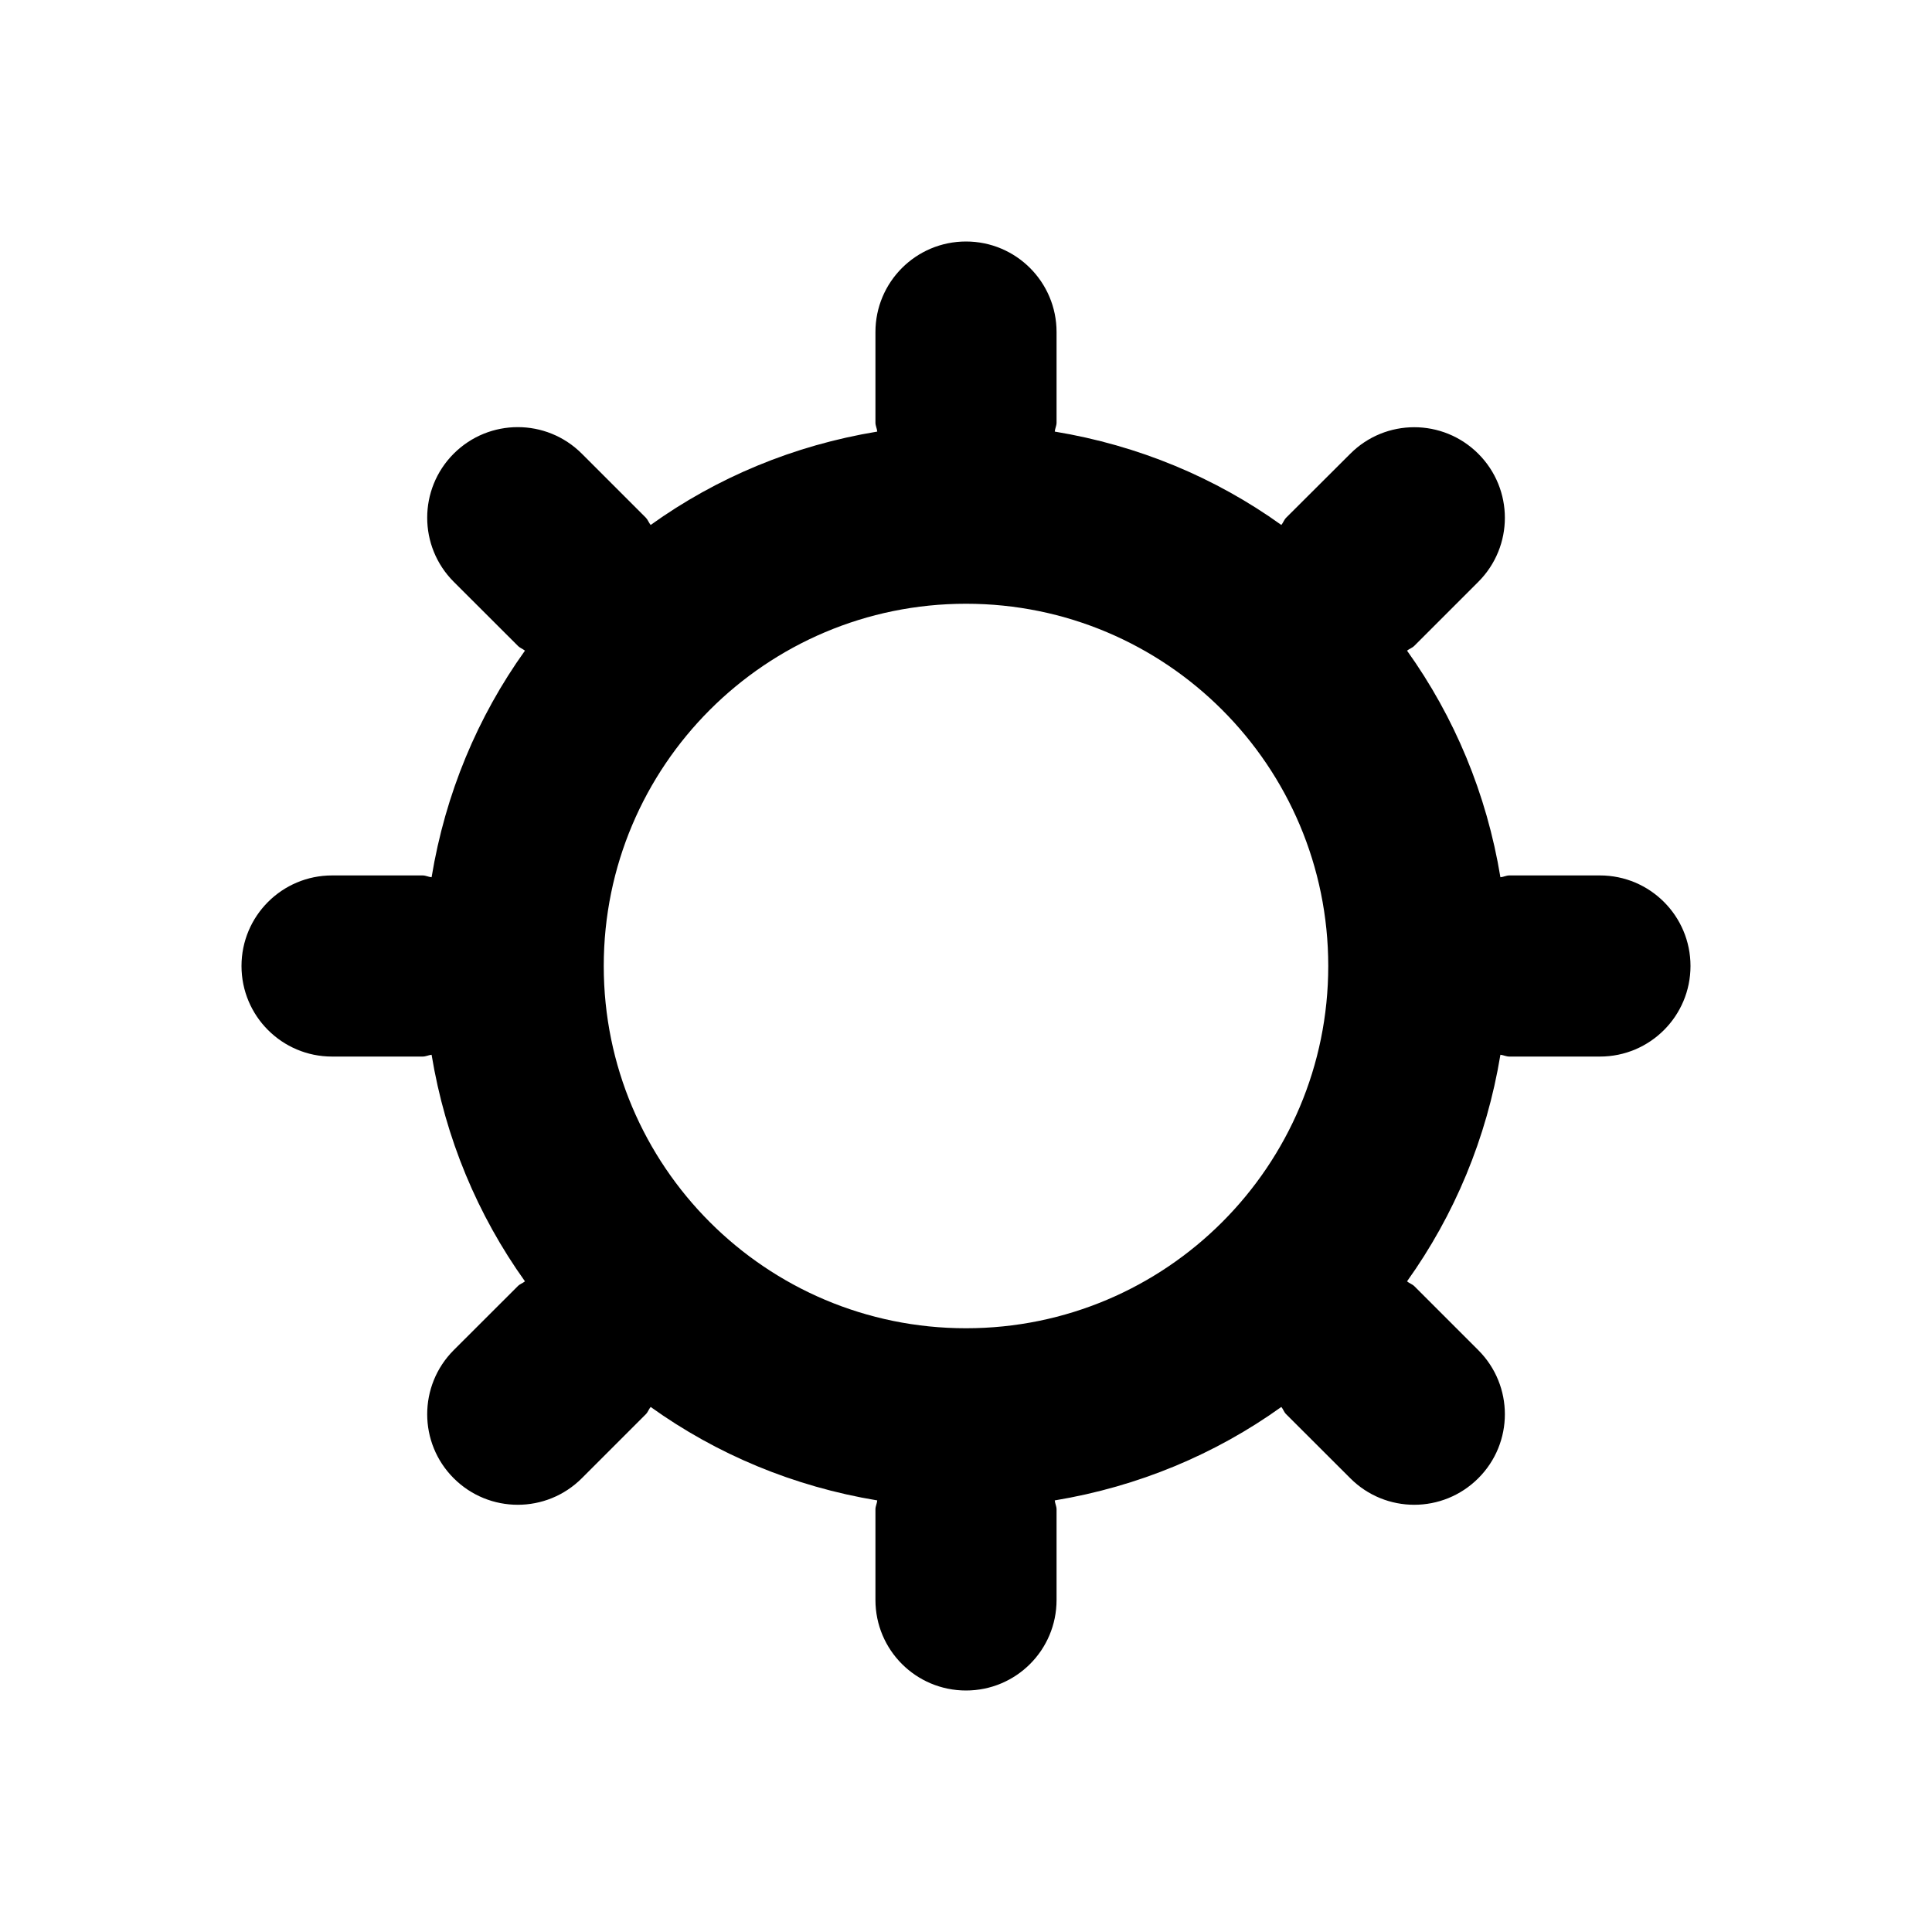 <?xml version="1.0" encoding="UTF-8" standalone="no"?>
<!-- Created with Inkscape (http://www.inkscape.org/) -->

<svg xmlns:dc="http://purl.org/dc/elements/1.1/" xmlns:cc="http://creativecommons.org/ns#" xmlns:rdf="http://www.w3.org/1999/02/22-rdf-syntax-ns#" xmlns:svg="http://www.w3.org/2000/svg" xmlns="http://www.w3.org/2000/svg" version="1.1" width="64" height="64" viewBox="0 0 64 64" id="Layer_1" xml:space="preserve" style="fill:#000000"><defs id="defs7" /> <path d="m 53,29 -3,0 c -0.105,0 -0.192,0.051 -0.297,0.06 -0.456,-2.769 -1.527,-5.316 -3.093,-7.506 0.075,-0.063 0.168,-0.087 0.24,-0.159 l 2.121,-2.121 c 1.173,-1.173 1.173,-3.069 0,-4.242 -1.173,-1.173 -3.072,-1.173 -4.242,0 l -2.124,2.118 c -0.069,0.069 -0.096,0.165 -0.159,0.24 C 40.259,15.821 37.709,14.753 34.94,14.297 34.949,14.192 35,14.105 35,14 l 0,-3 C 35,9.344 33.659,8 32,8 30.341,8 29,9.344 29,11 l 0,3 c 0,0.105 0.051,0.192 0.06,0.297 -2.769,0.456 -5.319,1.524 -7.506,3.093 -0.063,-0.075 -0.09,-0.168 -0.159,-0.24 l -2.121,-2.121 c -1.173,-1.173 -3.072,-1.173 -4.245,0 -1.17,1.173 -1.17,3.069 0,4.242 l 2.124,2.121 c 0.069,0.072 0.159,0.099 0.237,0.162 -1.569,2.19 -2.637,4.737 -3.093,7.506 C 14.192,29.051 14.105,29 14,29 l -3,0 c -1.659,0 -3,1.344 -3,3 0,1.656 1.341,3 3,3 l 3,0 c 0.105,0 0.192,-0.048 0.297,-0.06 0.456,2.769 1.527,5.316 3.093,7.506 -0.075,0.063 -0.168,0.087 -0.237,0.159 l -2.124,2.121 c -1.17,1.173 -1.17,3.072 0,4.242 1.173,1.173 3.072,1.173 4.245,0 l 2.121,-2.121 c 0.069,-0.069 0.096,-0.165 0.159,-0.24 2.187,1.569 4.737,2.637 7.506,3.096 C 29.051,49.808 29,49.895 29,50 l 0,3 c 0,1.659 1.341,3 3,3 1.659,0 3,-1.341 3,-3 l 0,-3 c 0,-0.105 -0.051,-0.192 -0.06,-0.297 2.769,-0.459 5.316,-1.527 7.506,-3.096 0.063,0.075 0.087,0.171 0.159,0.24 l 2.124,2.121 c 1.17,1.173 3.069,1.173 4.242,0 1.173,-1.17 1.173,-3.069 0,-4.242 L 46.85,42.605 c -0.072,-0.069 -0.165,-0.093 -0.24,-0.159 1.566,-2.19 2.637,-4.737 3.093,-7.506 C 49.808,34.952 49.895,35 50,35 l 3,0 c 1.659,0 3,-1.344 3,-3 0,-1.656 -1.341,-3 -3,-3 z M 32,44 c -6.627,0 -12,-5.373 -12,-12 0,-6.627 5.373,-12 12,-12 6.627,0 12,5.373 12,12 0,6.627 -5.373,12 -12,12 z" id="path3" /></svg>